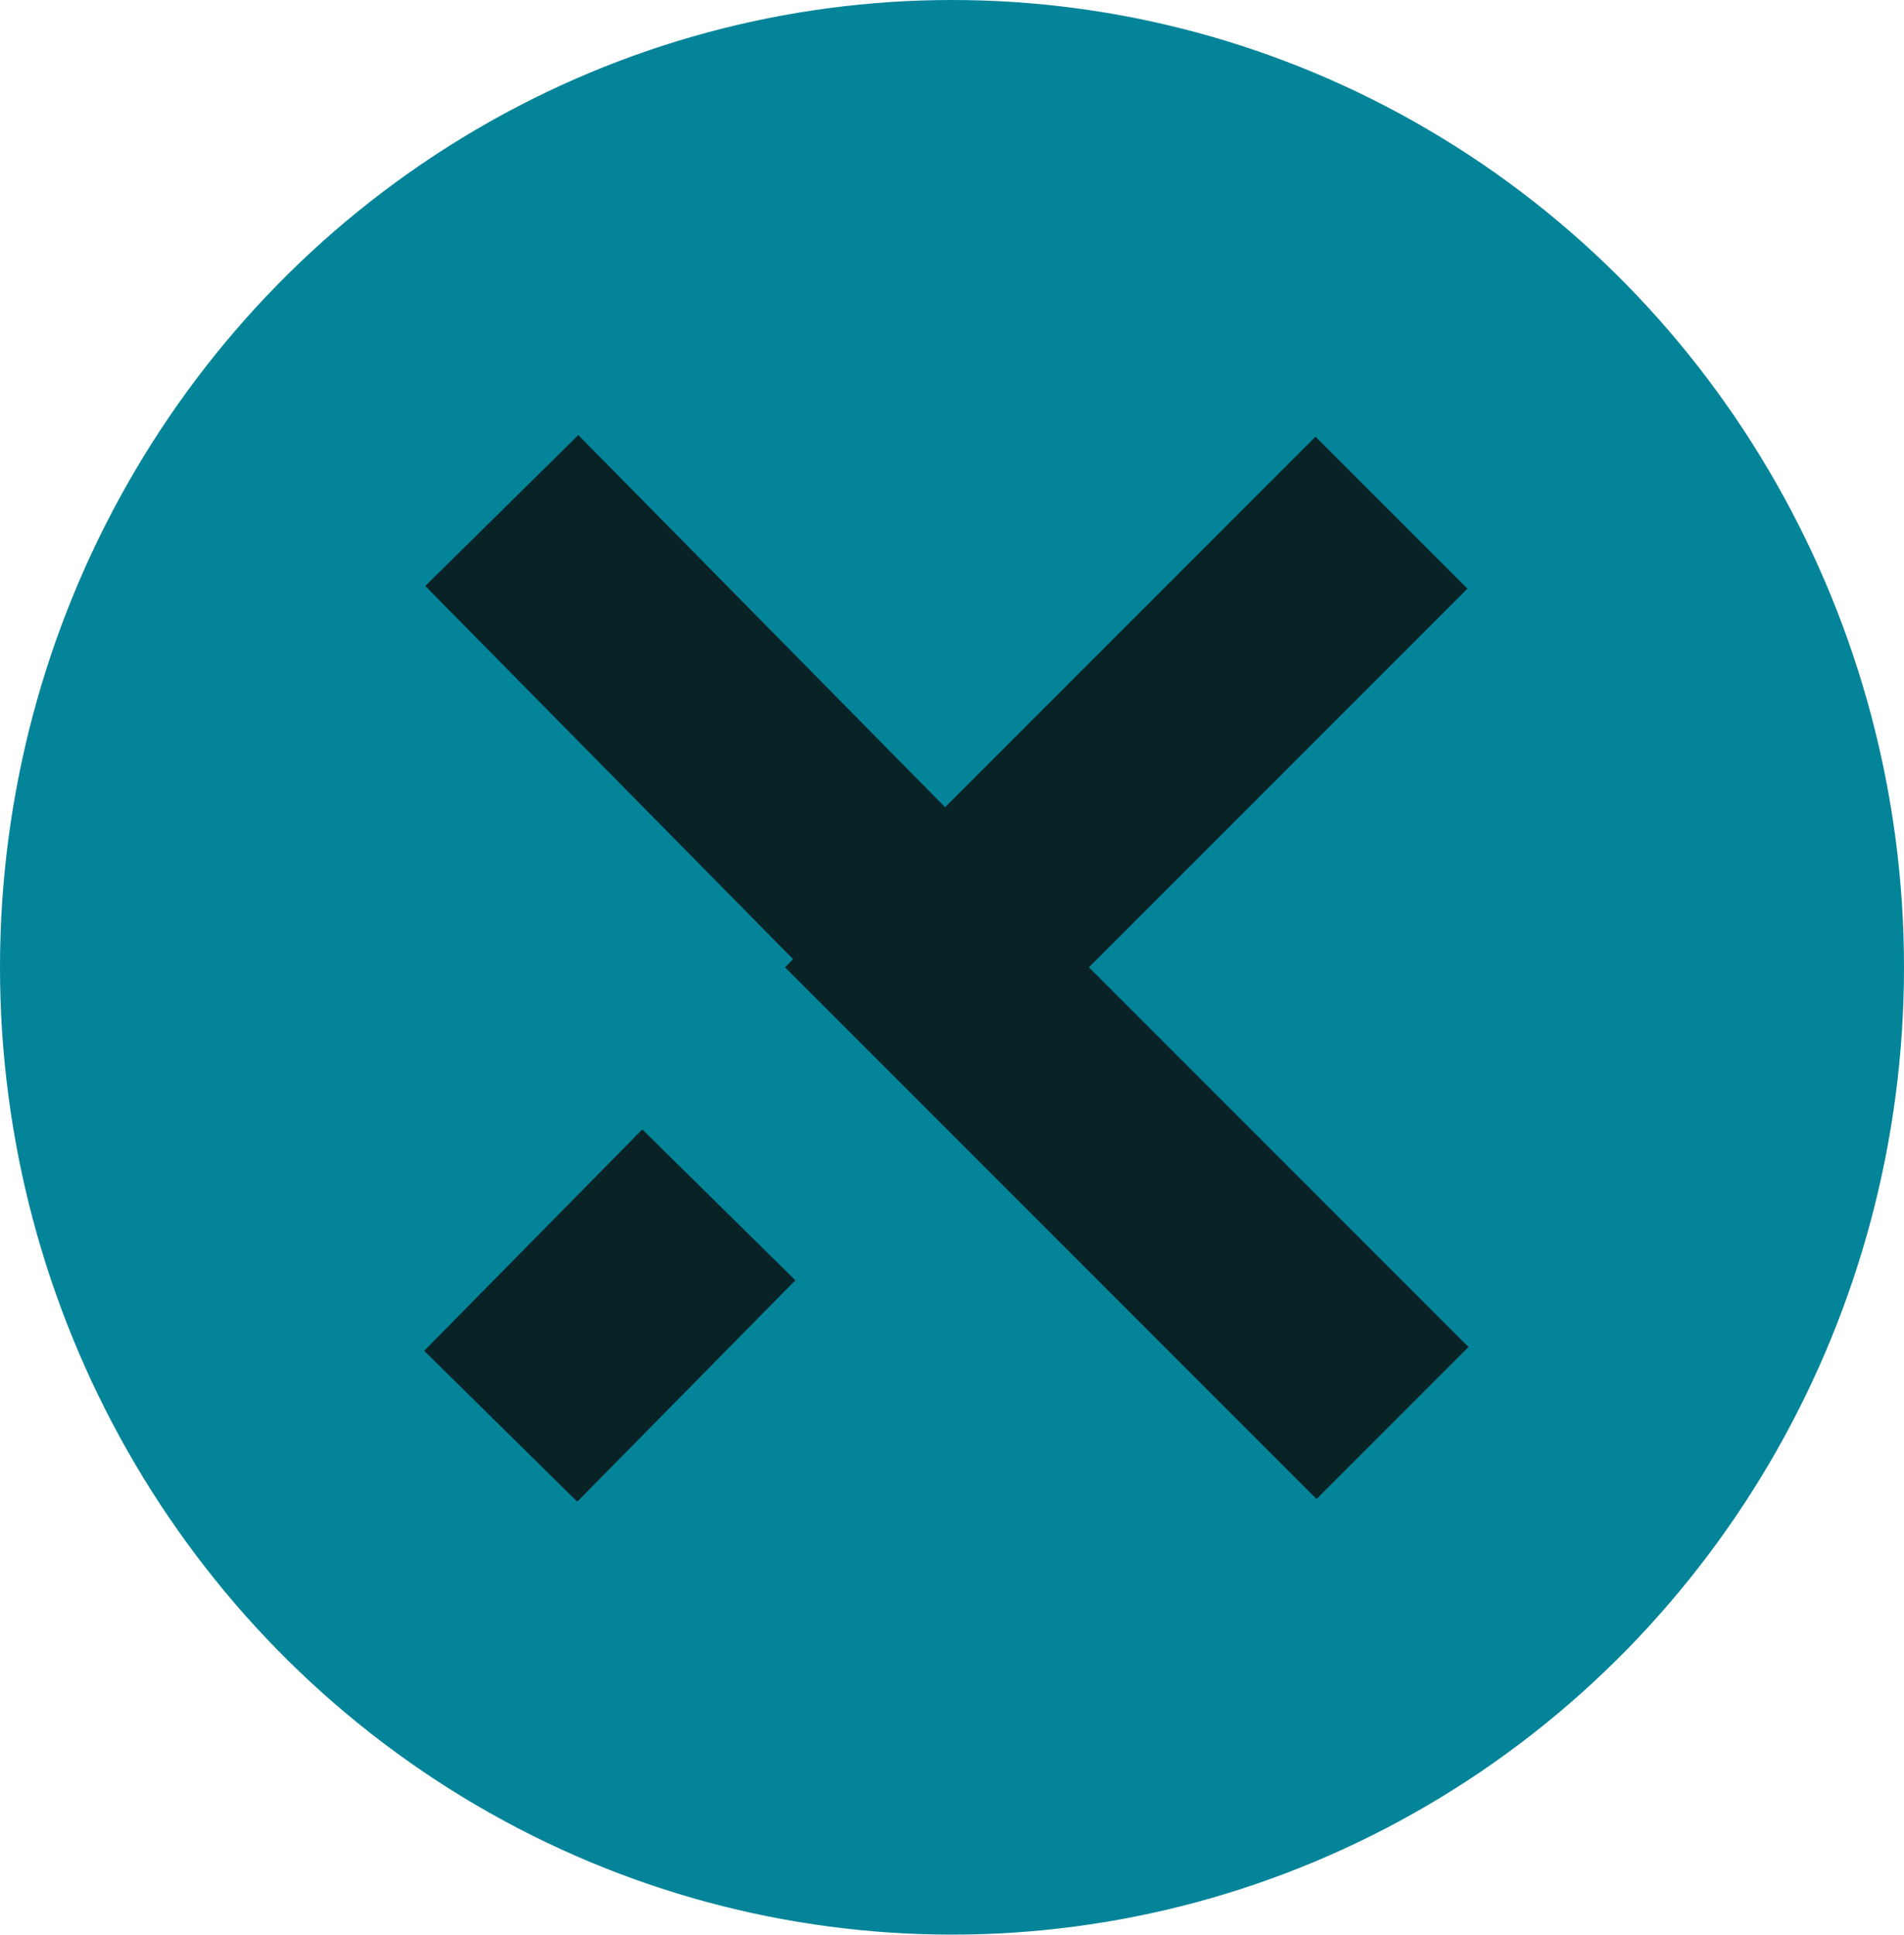 <svg id="Layer_1" data-name="Layer 1" xmlns="http://www.w3.org/2000/svg" viewBox="0 0 17.72 18"><defs><style>.cls-1,.cls-2{fill:#048499;}.cls-2{stroke:#092226;stroke-miterlimit:10;stroke-width:2px;}</style></defs><title>close_info_panel</title><ellipse class="cls-1" cx="8.86" cy="9" rx="8.86" ry="9"/><polyline class="cls-2" points="12.95 4.77 8.72 9 12.96 13.24"/><line class="cls-2" x1="8.86" y1="9" x2="4.67" y2="4.75"/><line class="cls-2" x1="4.66" y1="13.27" x2="6.69" y2="11.21"/></svg>